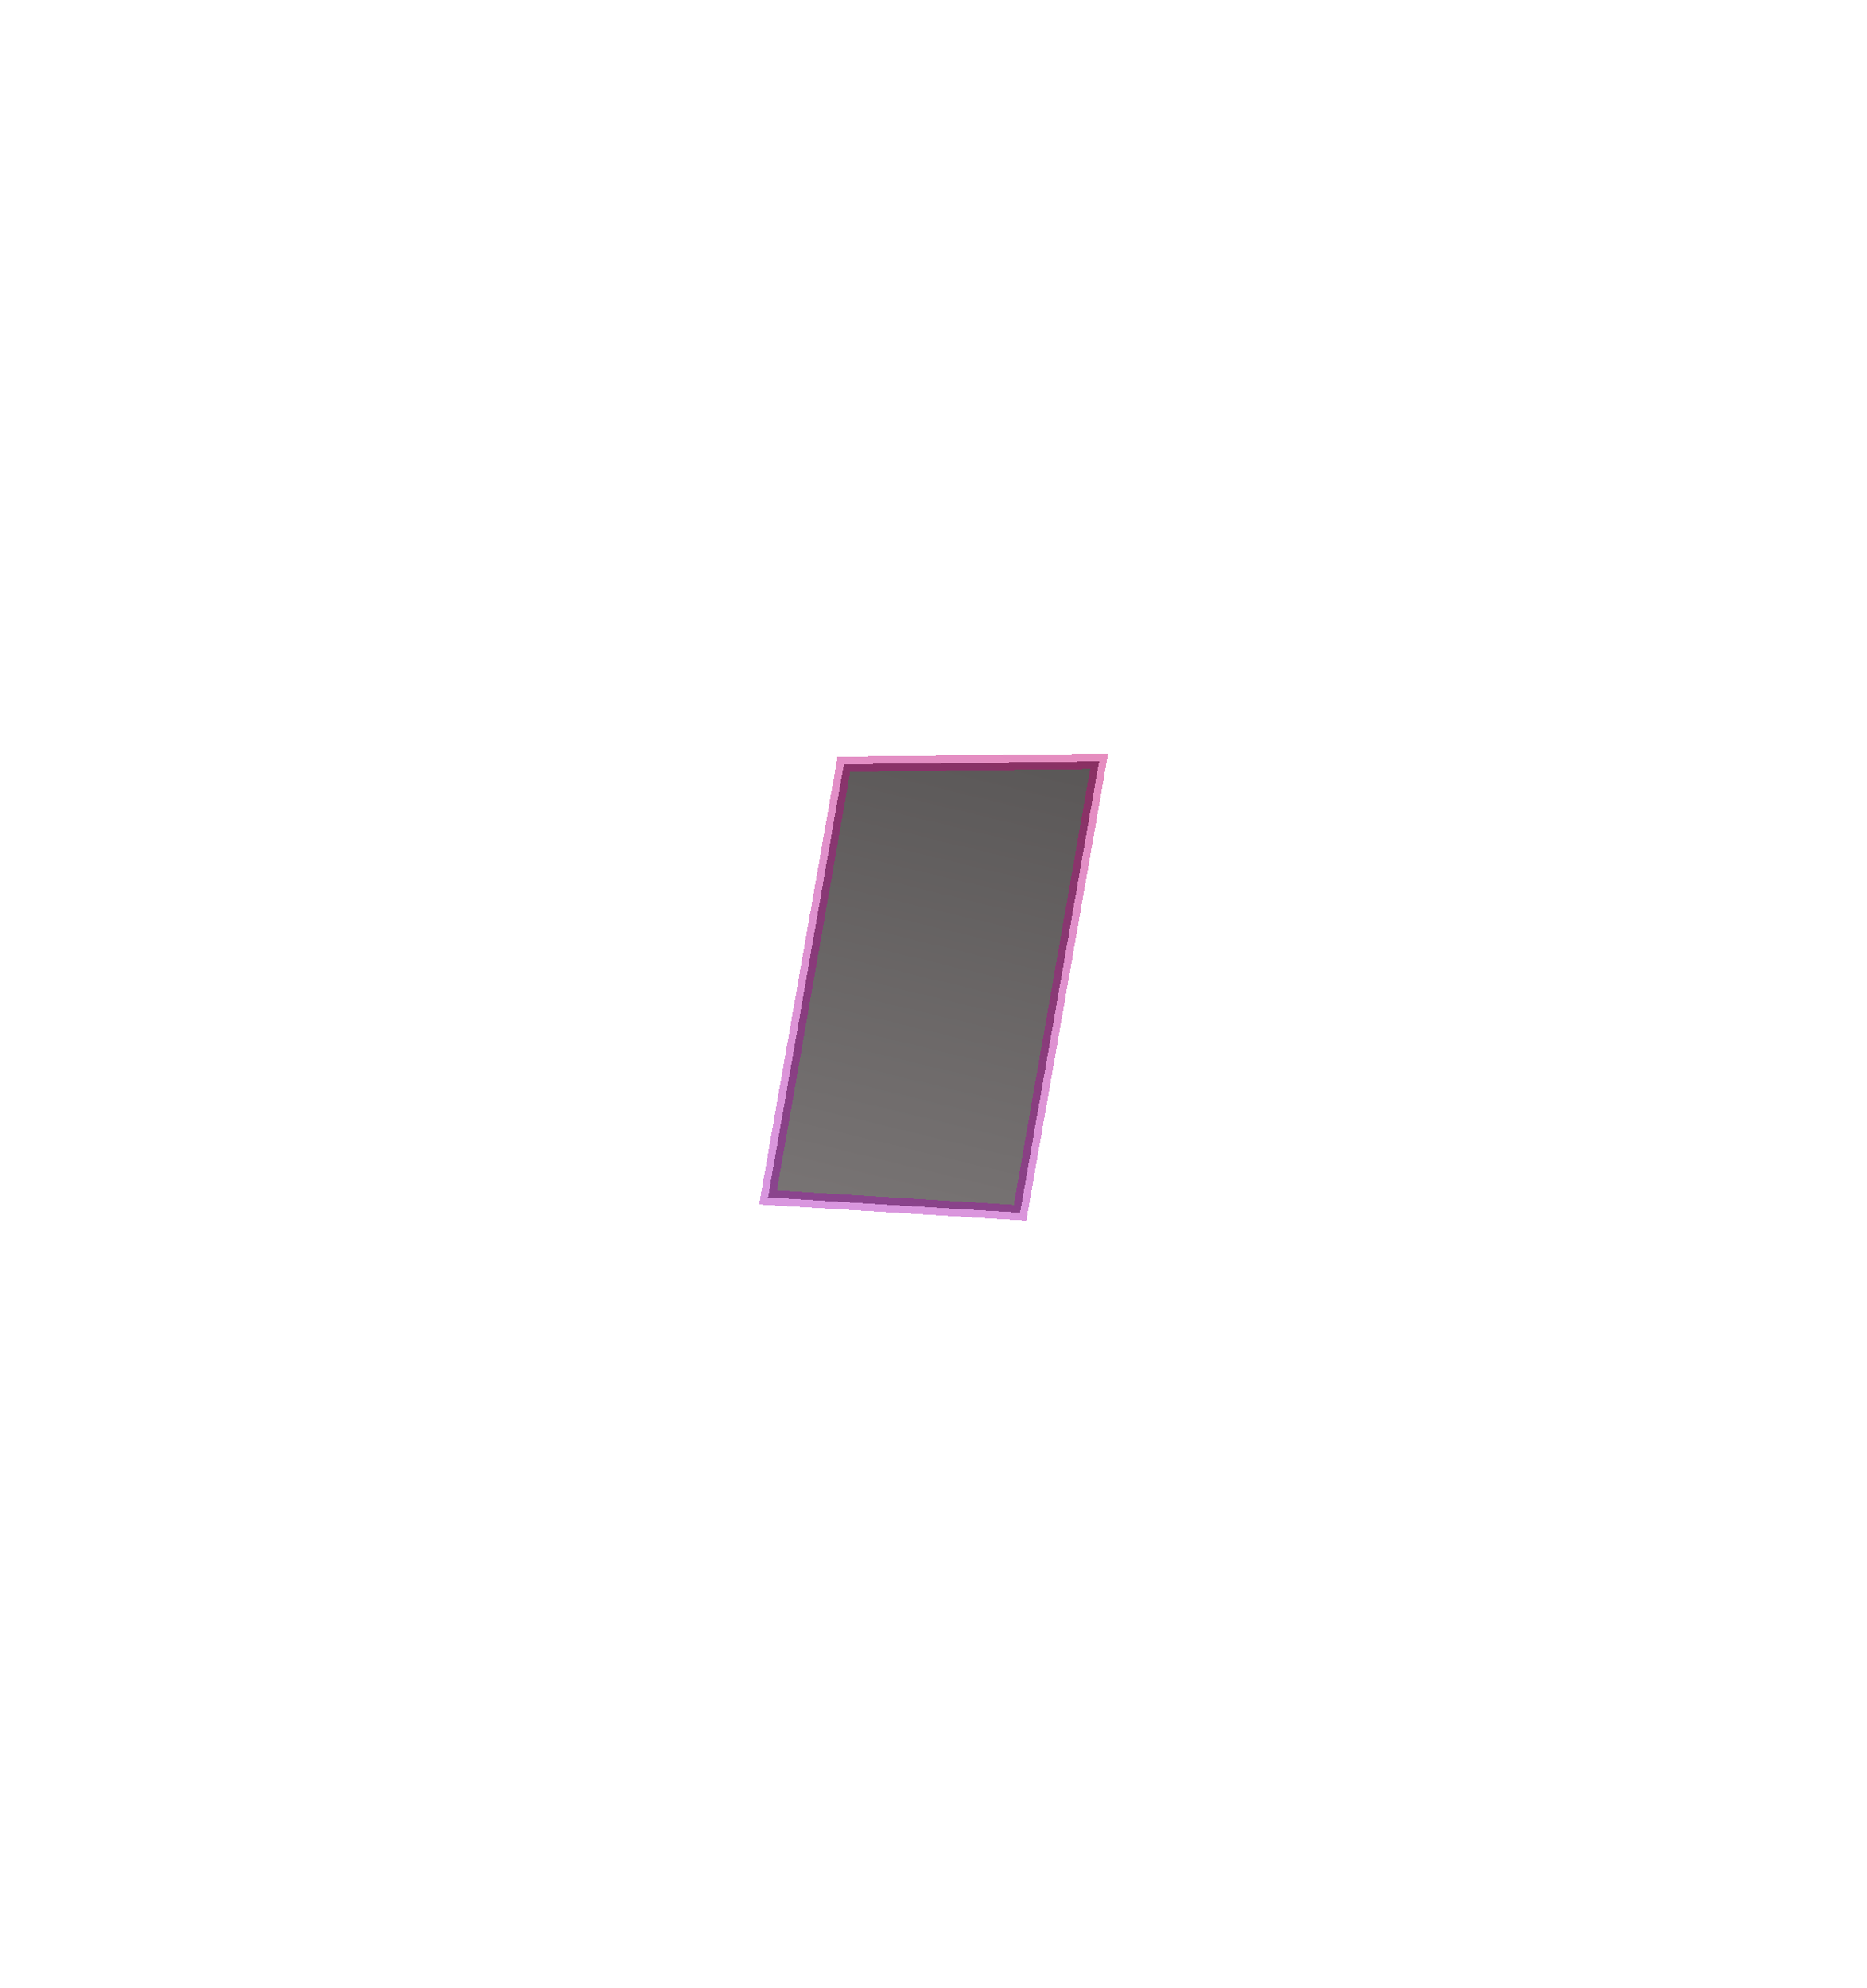 <svg width="124" height="132" viewBox="0 0 124 132" fill="none" xmlns="http://www.w3.org/2000/svg">
<g filter="url(#filter0_d_5_13)">
<path d="M72.999 46.551L56.048 46.737L51.009 75.501L67.75 76.513L72.999 46.551Z" fill="url(#paint0_linear_5_13)" shape-rendering="crispEdges"/>
<path d="M72.999 46.551L56.048 46.737L51.009 75.501L67.75 76.513L72.999 46.551Z" stroke="url(#paint1_linear_5_13)" shape-rendering="crispEdges"/>
</g>
<defs>
<filter id="filter0_d_5_13" x="0.42" y="0.041" width="123.176" height="131" filterUnits="userSpaceOnUse" color-interpolation-filters="sRGB">
<feFlood flood-opacity="0" result="BackgroundImageFix"/>
<feColorMatrix in="SourceAlpha" type="matrix" values="0 0 0 0 0 0 0 0 0 0 0 0 0 0 0 0 0 0 127 0" result="hardAlpha"/>
<feOffset dy="4"/>
<feGaussianBlur stdDeviation="25"/>
<feComposite in2="hardAlpha" operator="out"/>
<feColorMatrix type="matrix" values="0 0 0 0 0.972 0 0 0 0 0.652 0 0 0 0 1 0 0 0 1 0"/>
<feBlend mode="normal" in2="BackgroundImageFix" result="effect1_dropShadow_5_13"/>
<feBlend mode="normal" in="SourceGraphic" in2="effect1_dropShadow_5_13" result="shape"/>
</filter>
<linearGradient id="paint0_linear_5_13" x1="64.838" y1="44.846" x2="38.911" y2="152.616" gradientUnits="userSpaceOnUse">
<stop stop-color="#5A5757"/>
<stop offset="1" stop-color="#C0B9B9"/>
</linearGradient>
<linearGradient id="paint1_linear_5_13" x1="72.868" y1="43.887" x2="60.255" y2="77.612" gradientUnits="userSpaceOnUse">
<stop stop-color="#C8006C" stop-opacity="0.45"/>
<stop offset="1" stop-color="#A301B1" stop-opacity="0.41"/>
</linearGradient>
</defs>
</svg>
